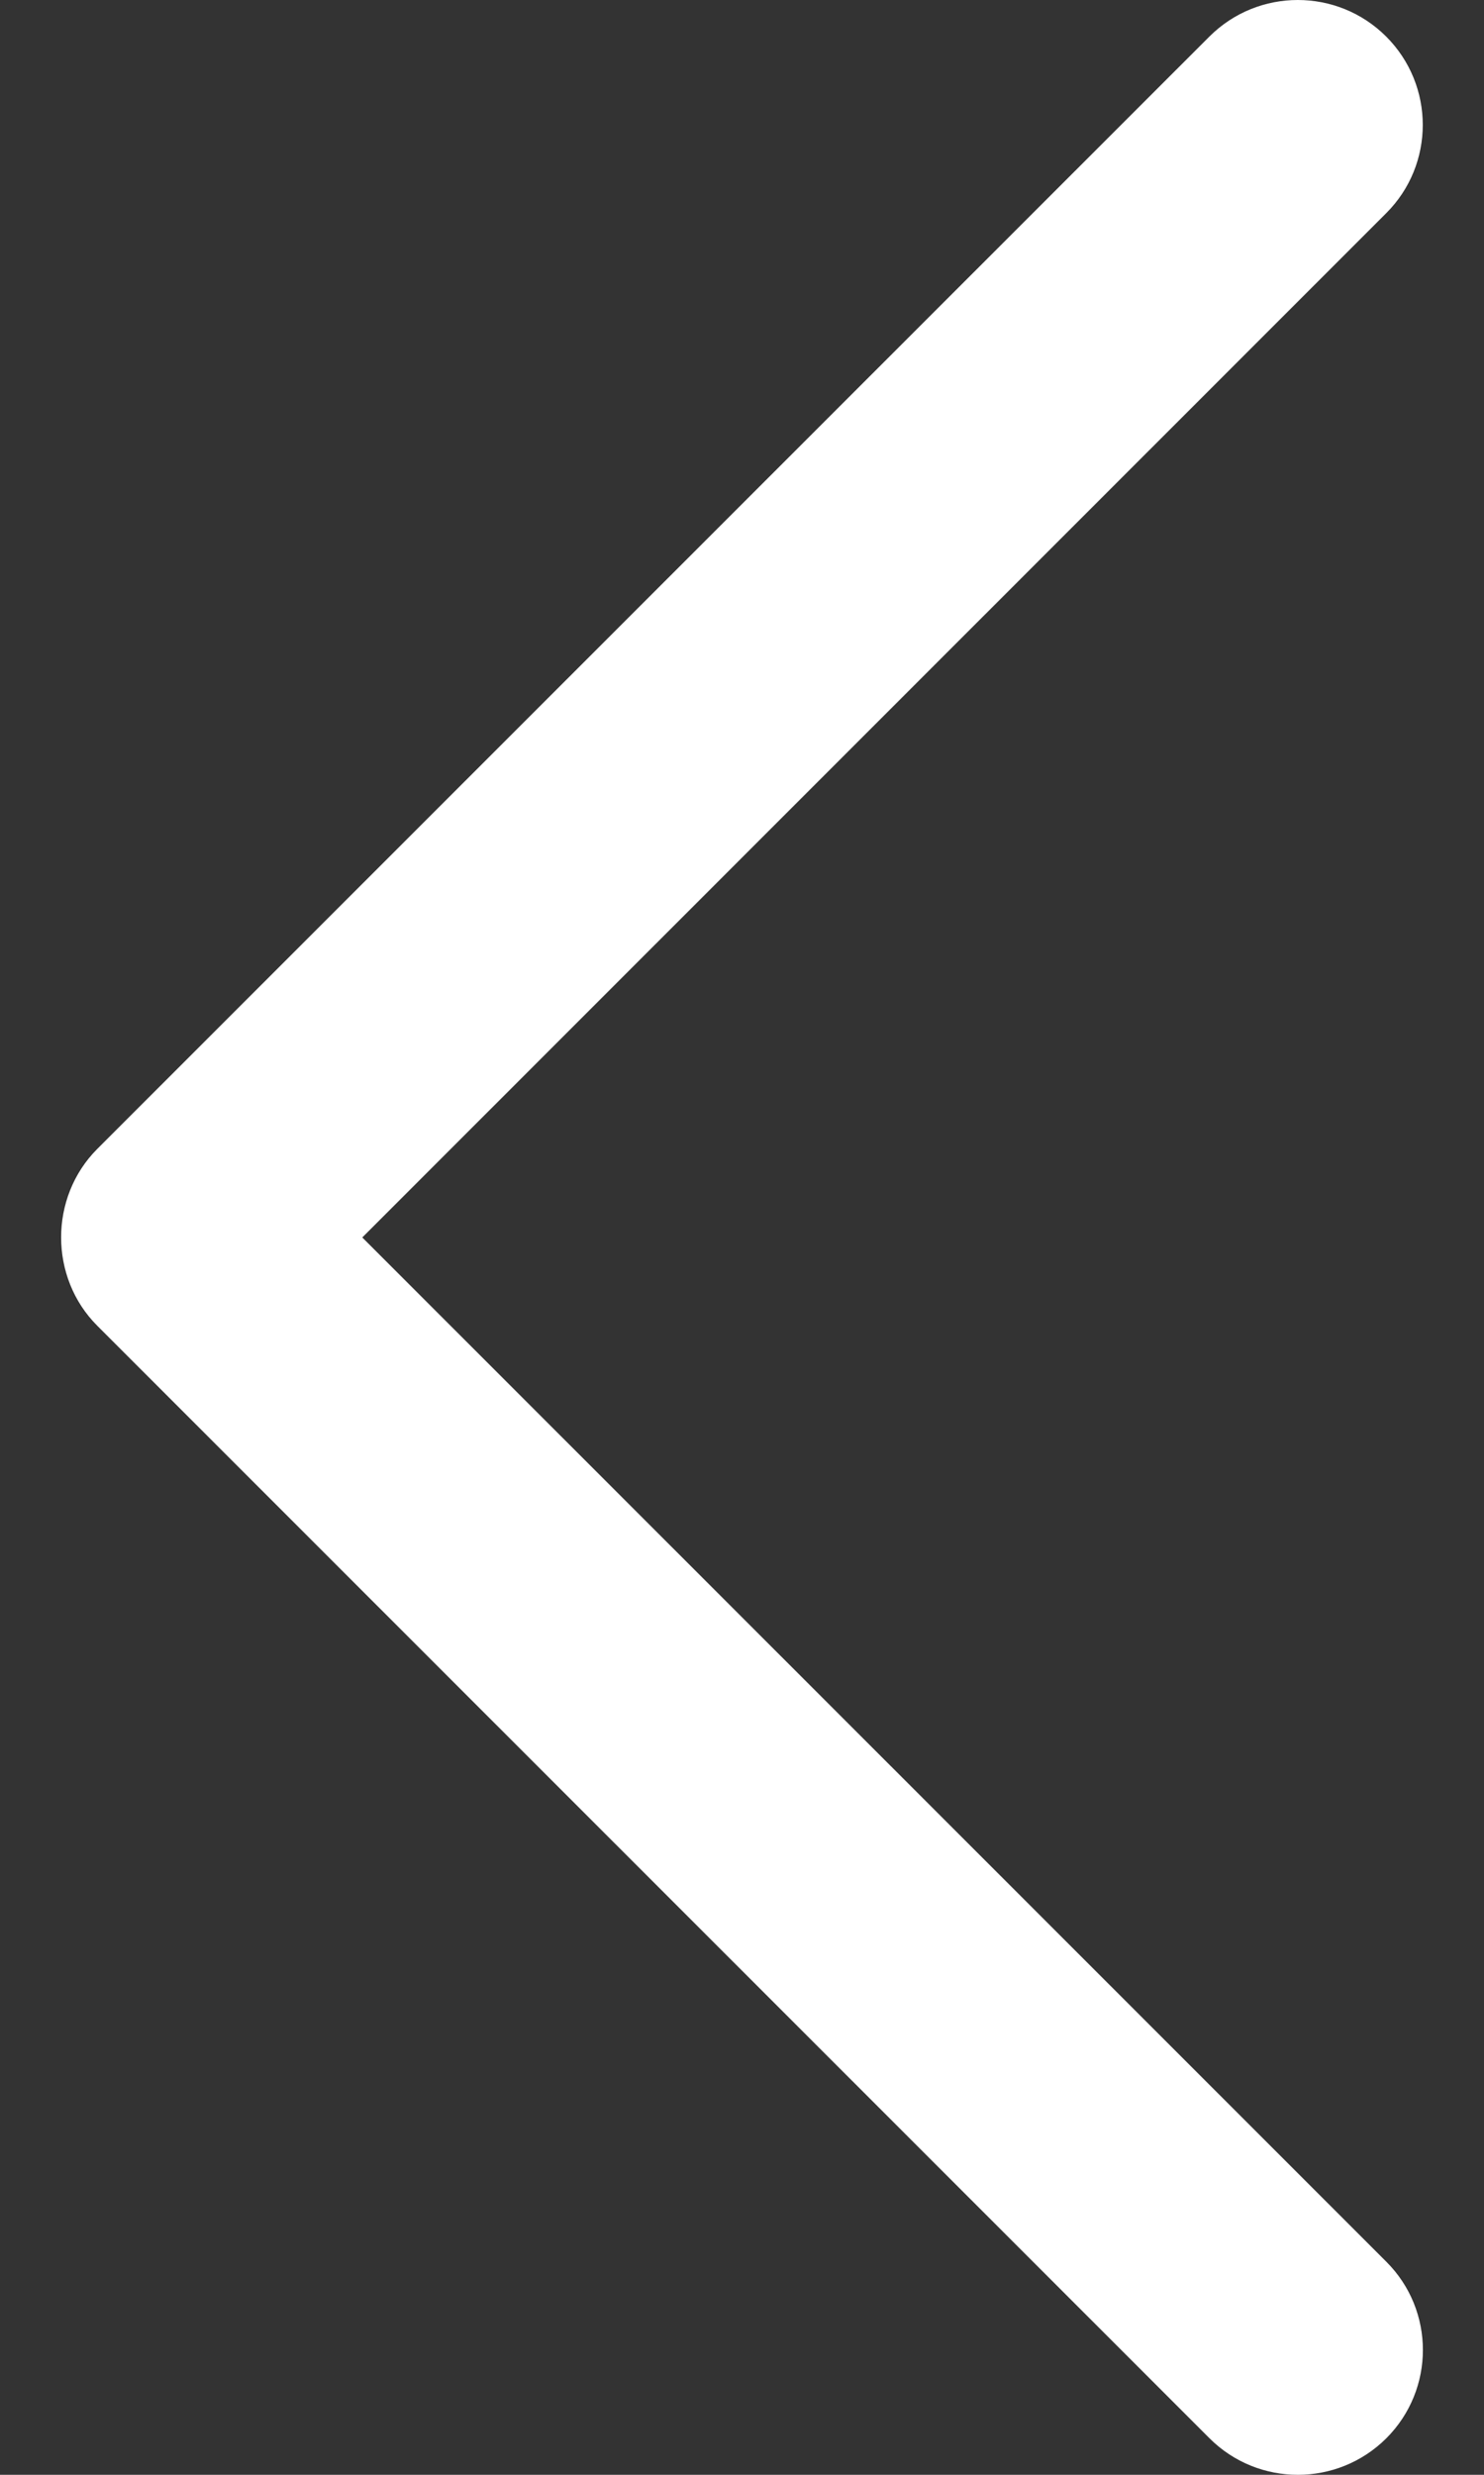 <svg viewBox="0 0 24 40" fill="none" xmlns="http://www.w3.org/2000/svg"><rect x="0" y="0" width="24" height="40" fill="#333333" stroke="none"/><path d="M1.573 21.428L19.561 39.41C20.35 40.197 21.629 40.197 22.42 39.41C23.209 38.622 23.209 37.343 22.42 36.556L5.859 20.001L22.418 3.446C23.207 2.659 23.207 1.38 22.418 0.591C21.629 -0.197 20.348 -0.197 19.559 0.591L1.571 18.572C0.794 19.352 0.794 20.65 1.573 21.428Z" fill="#fff"/></svg>